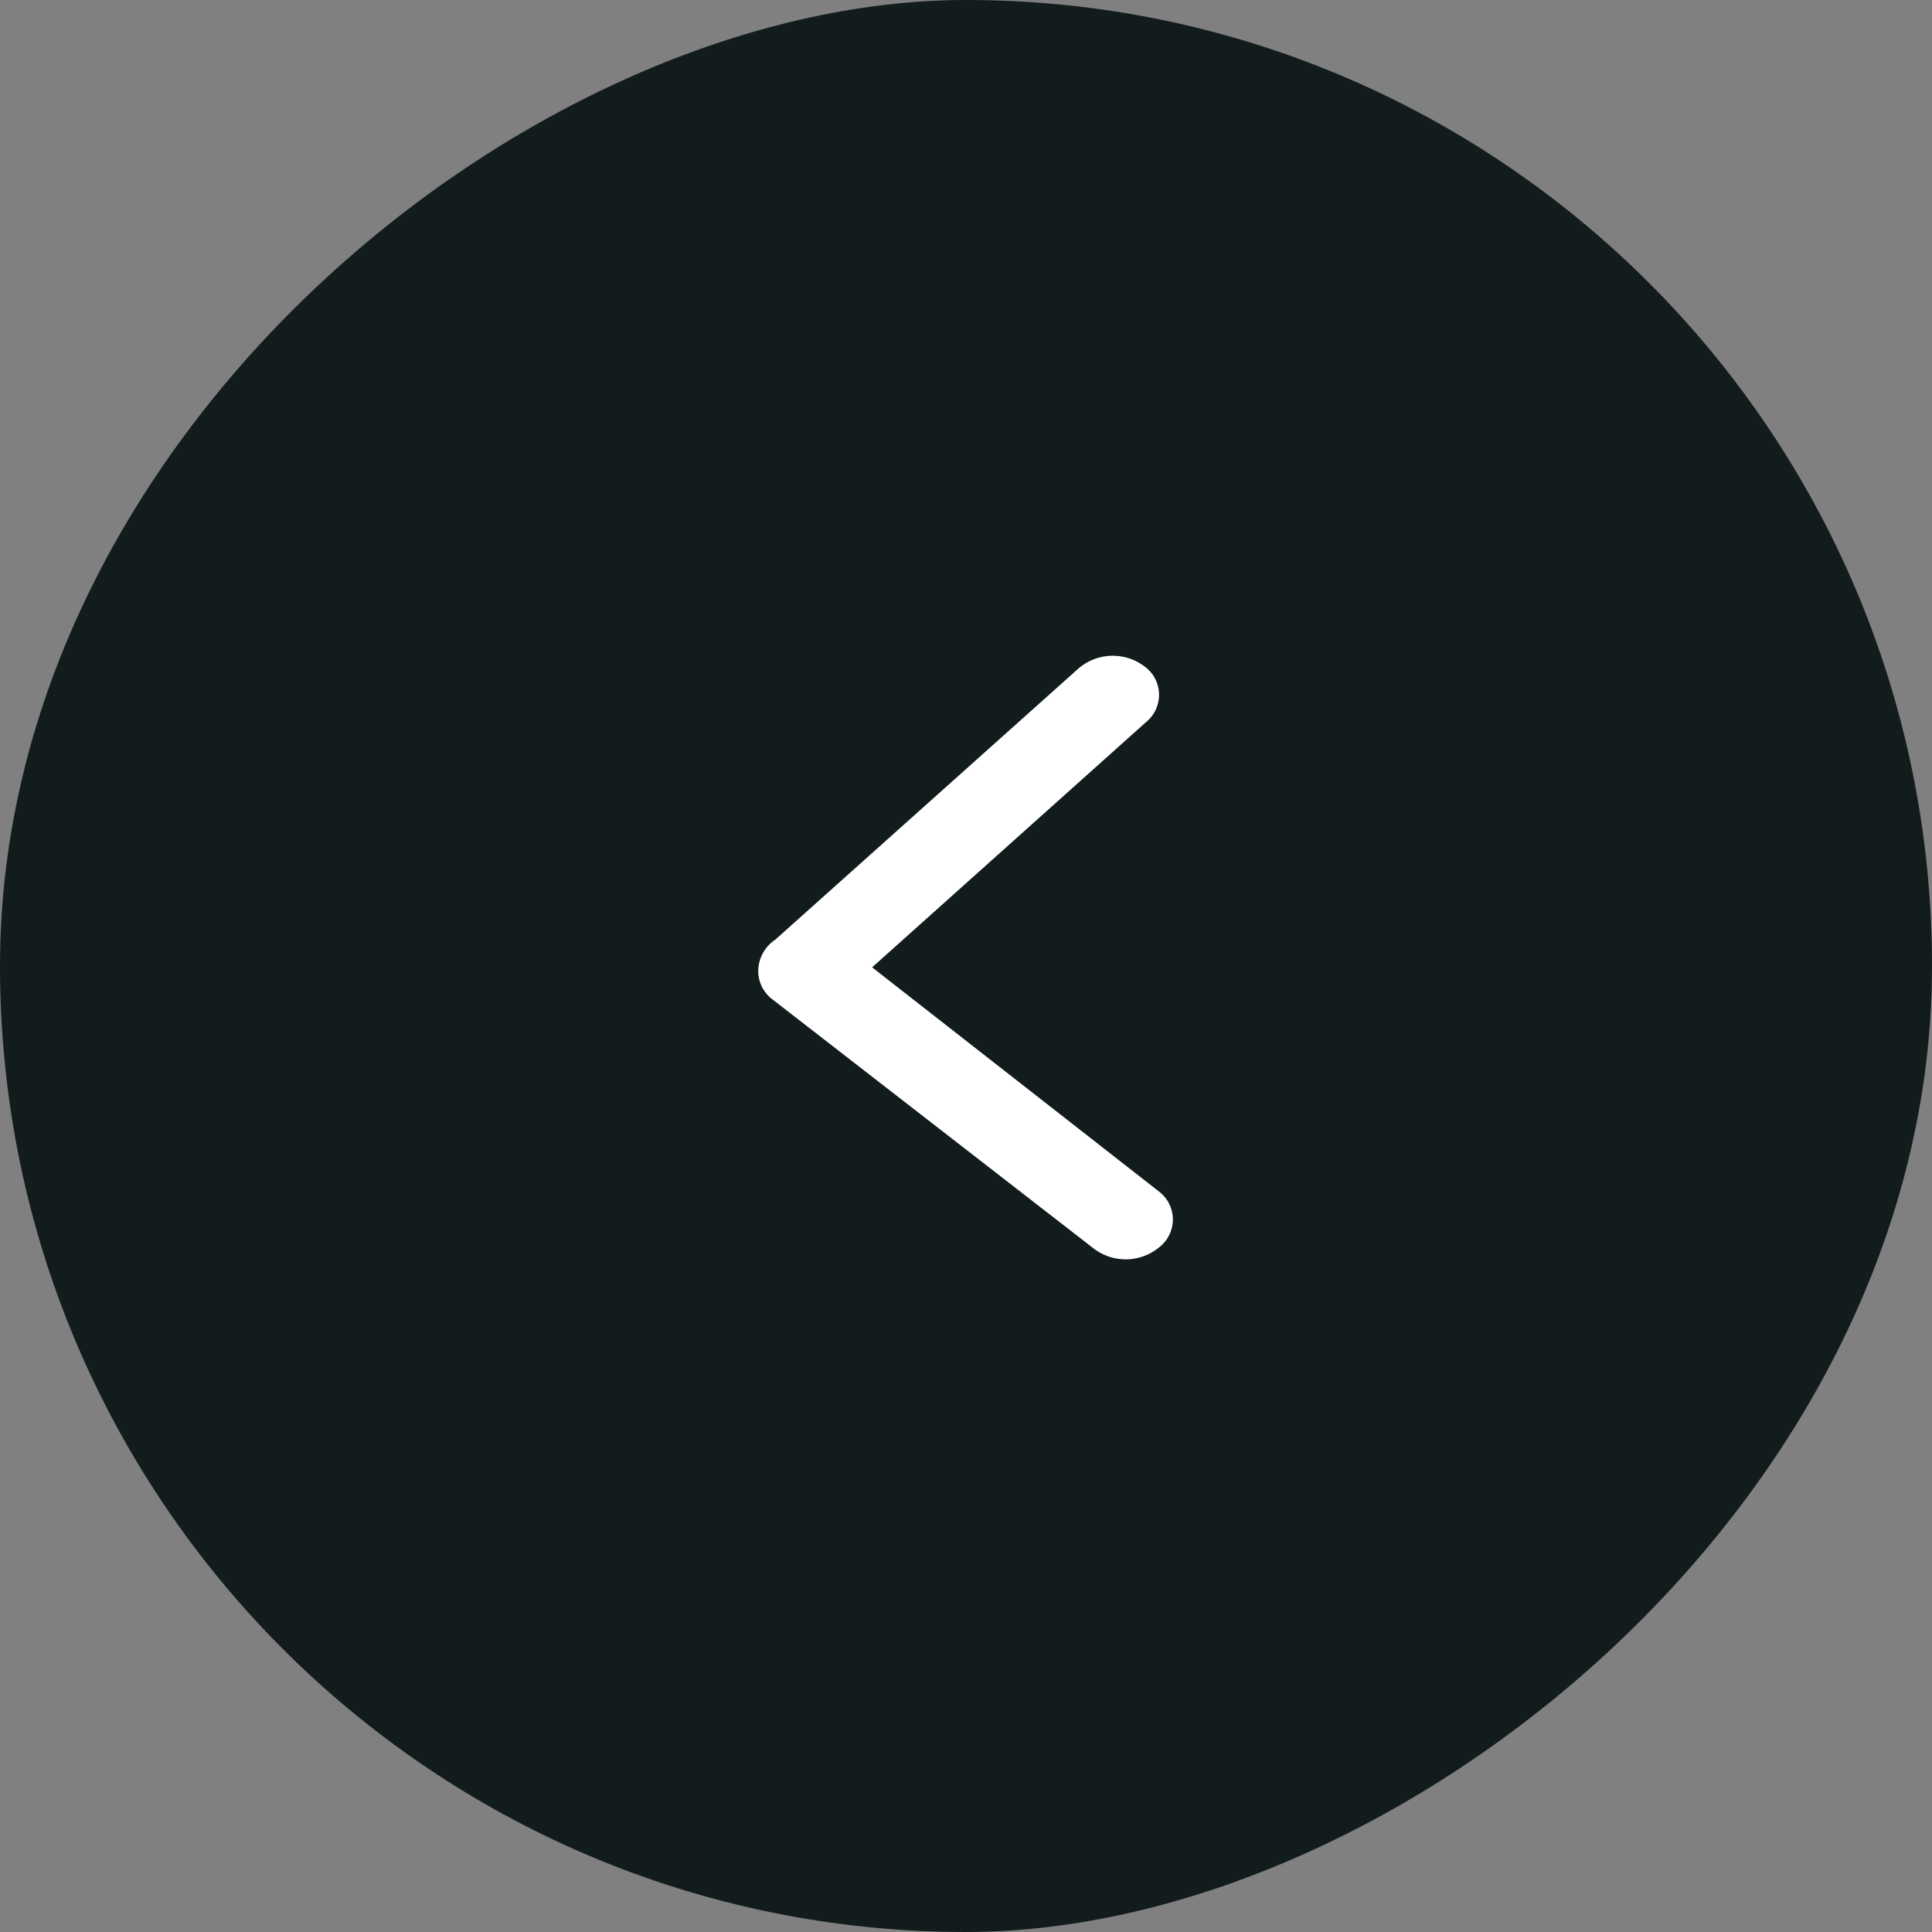 <svg xmlns="http://www.w3.org/2000/svg" width="50" height="50" viewBox="0 0 50 50">
  <rect x="0" y="0" width="50" height="50" fill="#808080" stroke="none"/>
  <g id="btn-left" transform="translate(-9095 -1926)">
    <rect id="Rechteck_136" data-name="Rechteck 136" width="50" height="50" rx="25" transform="translate(9095 1976) rotate(-90)" fill="#121c1d"/>
    <g id="Livello_29_2_" transform="translate(9114.35 1958.917) rotate(-90)">
      <path id="Pfad_69" data-name="Pfad 69" d="M1.742,10.149a.908.908,0,0,1-1.439,0,1.362,1.362,0,0,1,0-1.711h0L7.038.354h0A.919.919,0,0,1,7.787,0a.987.987,0,0,1,.806.472h0l6.736,8.084h0a1.362,1.362,0,0,1,0,1.711.908.908,0,0,1-1.439,0h0L7.787,2.95l-6.045,7.2h0" transform="matrix(0.999, -0.035, 0.035, 0.999, 0, 0.546)" fill="#fff"/>
    </g>
  </g>
</svg>

